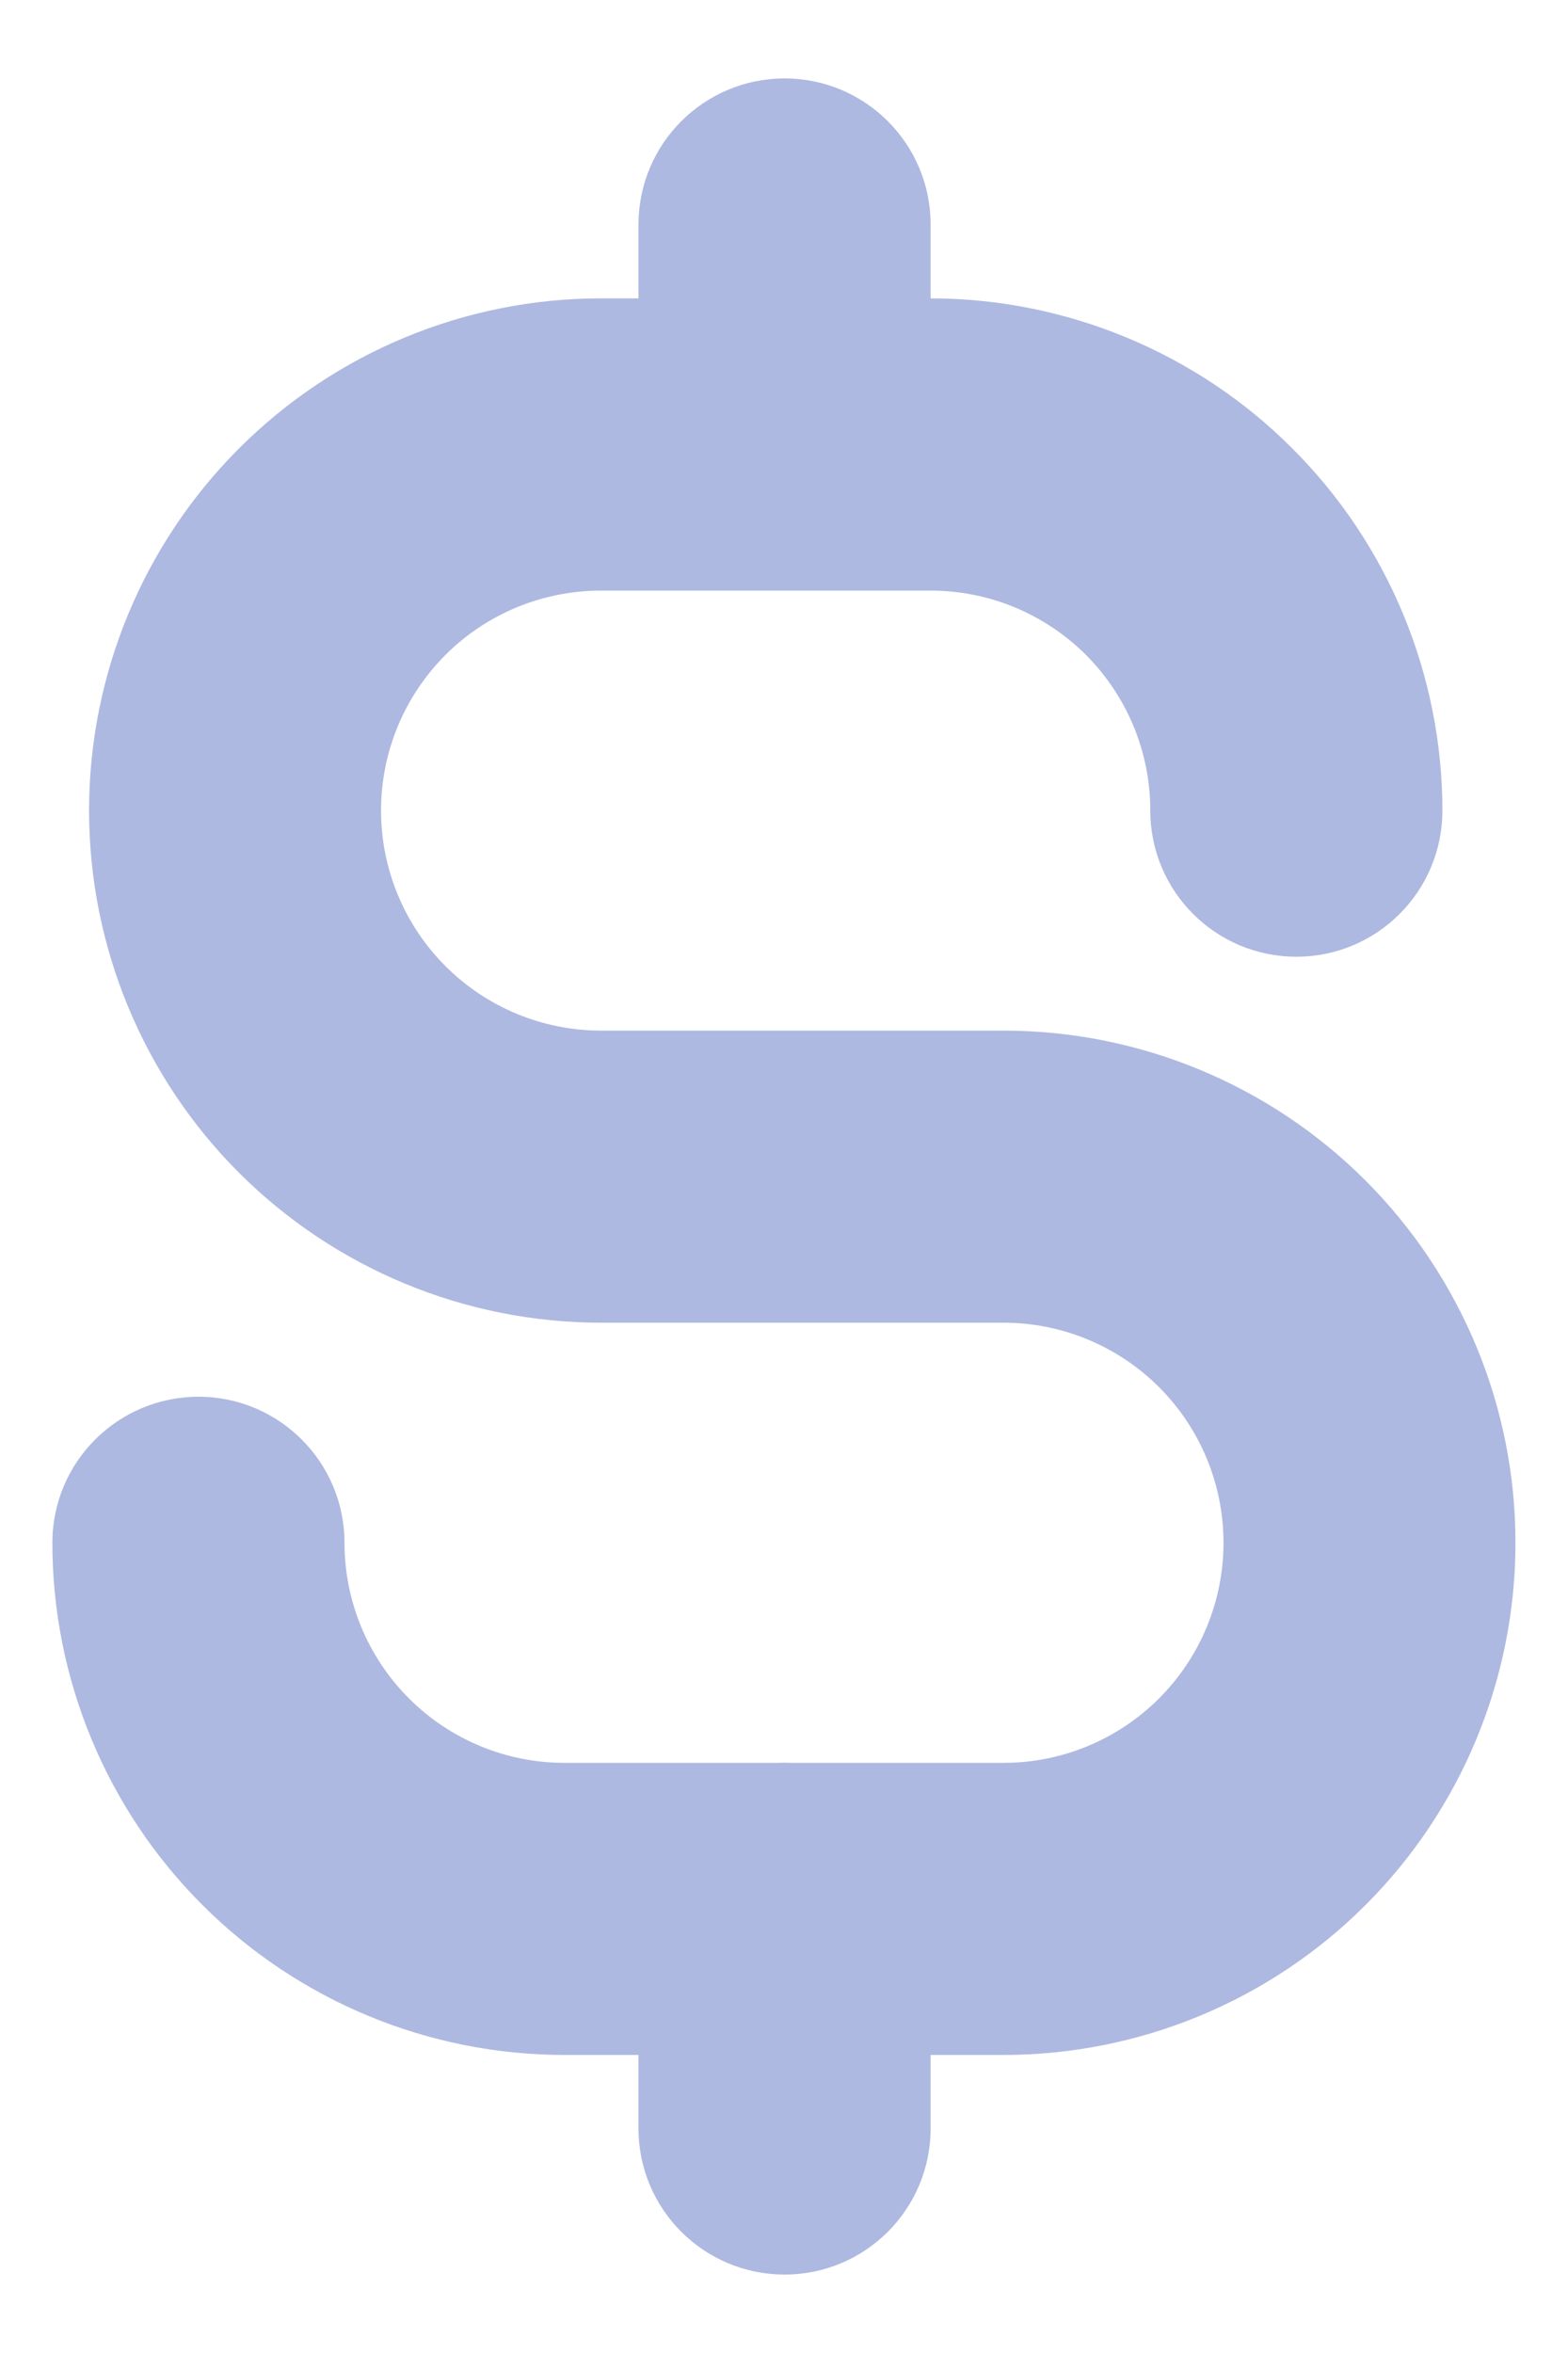 <svg width="10" height="15" viewBox="0 0 10 15" fill="none" xmlns="http://www.w3.org/2000/svg">
<path fill-rule="evenodd" clip-rule="evenodd" d="M5.004 0.5C5.518 0.5 5.935 0.917 5.935 1.431V1.902C6.363 1.902 6.787 1.987 7.183 2.151C7.579 2.315 7.939 2.555 8.242 2.859C8.546 3.162 8.786 3.522 8.95 3.918C9.114 4.314 9.199 4.739 9.199 5.167C9.199 5.682 8.782 6.099 8.268 6.099C7.753 6.099 7.336 5.682 7.336 5.167C7.336 4.983 7.3 4.801 7.23 4.631C7.159 4.46 7.056 4.306 6.926 4.175C6.795 4.045 6.641 3.942 6.47 3.871C6.3 3.801 6.118 3.765 5.934 3.765H3.833C3.461 3.765 3.104 3.912 2.841 4.175C2.578 4.438 2.43 4.795 2.43 5.167C2.43 5.539 2.578 5.896 2.841 6.159C3.104 6.422 3.461 6.57 3.833 6.57H6.4C7.266 6.57 8.097 6.914 8.709 7.526C9.321 8.139 9.665 8.969 9.665 9.835C9.665 10.701 9.321 11.532 8.709 12.144C8.097 12.756 7.266 13.1 6.4 13.1H5.935V13.569C5.935 14.083 5.518 14.5 5.004 14.5C4.489 14.5 4.072 14.083 4.072 13.569V13.1H3.6C2.734 13.1 1.903 12.756 1.291 12.144C0.678 11.532 0.334 10.701 0.334 9.835C0.334 9.321 0.751 8.904 1.266 8.904C1.78 8.904 2.197 9.321 2.197 9.835C2.197 10.207 2.345 10.564 2.608 10.827C2.871 11.09 3.228 11.238 3.6 11.238H4.965C4.978 11.238 4.991 11.237 5.004 11.237C5.017 11.237 5.029 11.238 5.042 11.238H6.4C6.772 11.238 7.129 11.09 7.392 10.827C7.655 10.564 7.803 10.207 7.803 9.835C7.803 9.463 7.655 9.106 7.392 8.843C7.129 8.58 6.772 8.432 6.4 8.432H3.833C2.967 8.432 2.137 8.088 1.524 7.476C0.912 6.864 0.568 6.033 0.568 5.167C0.568 4.301 0.912 3.471 1.524 2.859C2.137 2.246 2.967 1.902 3.833 1.902H4.072V1.431C4.072 0.917 4.489 0.5 5.004 0.5Z" fill="#AEB9E1"/>
</svg>
